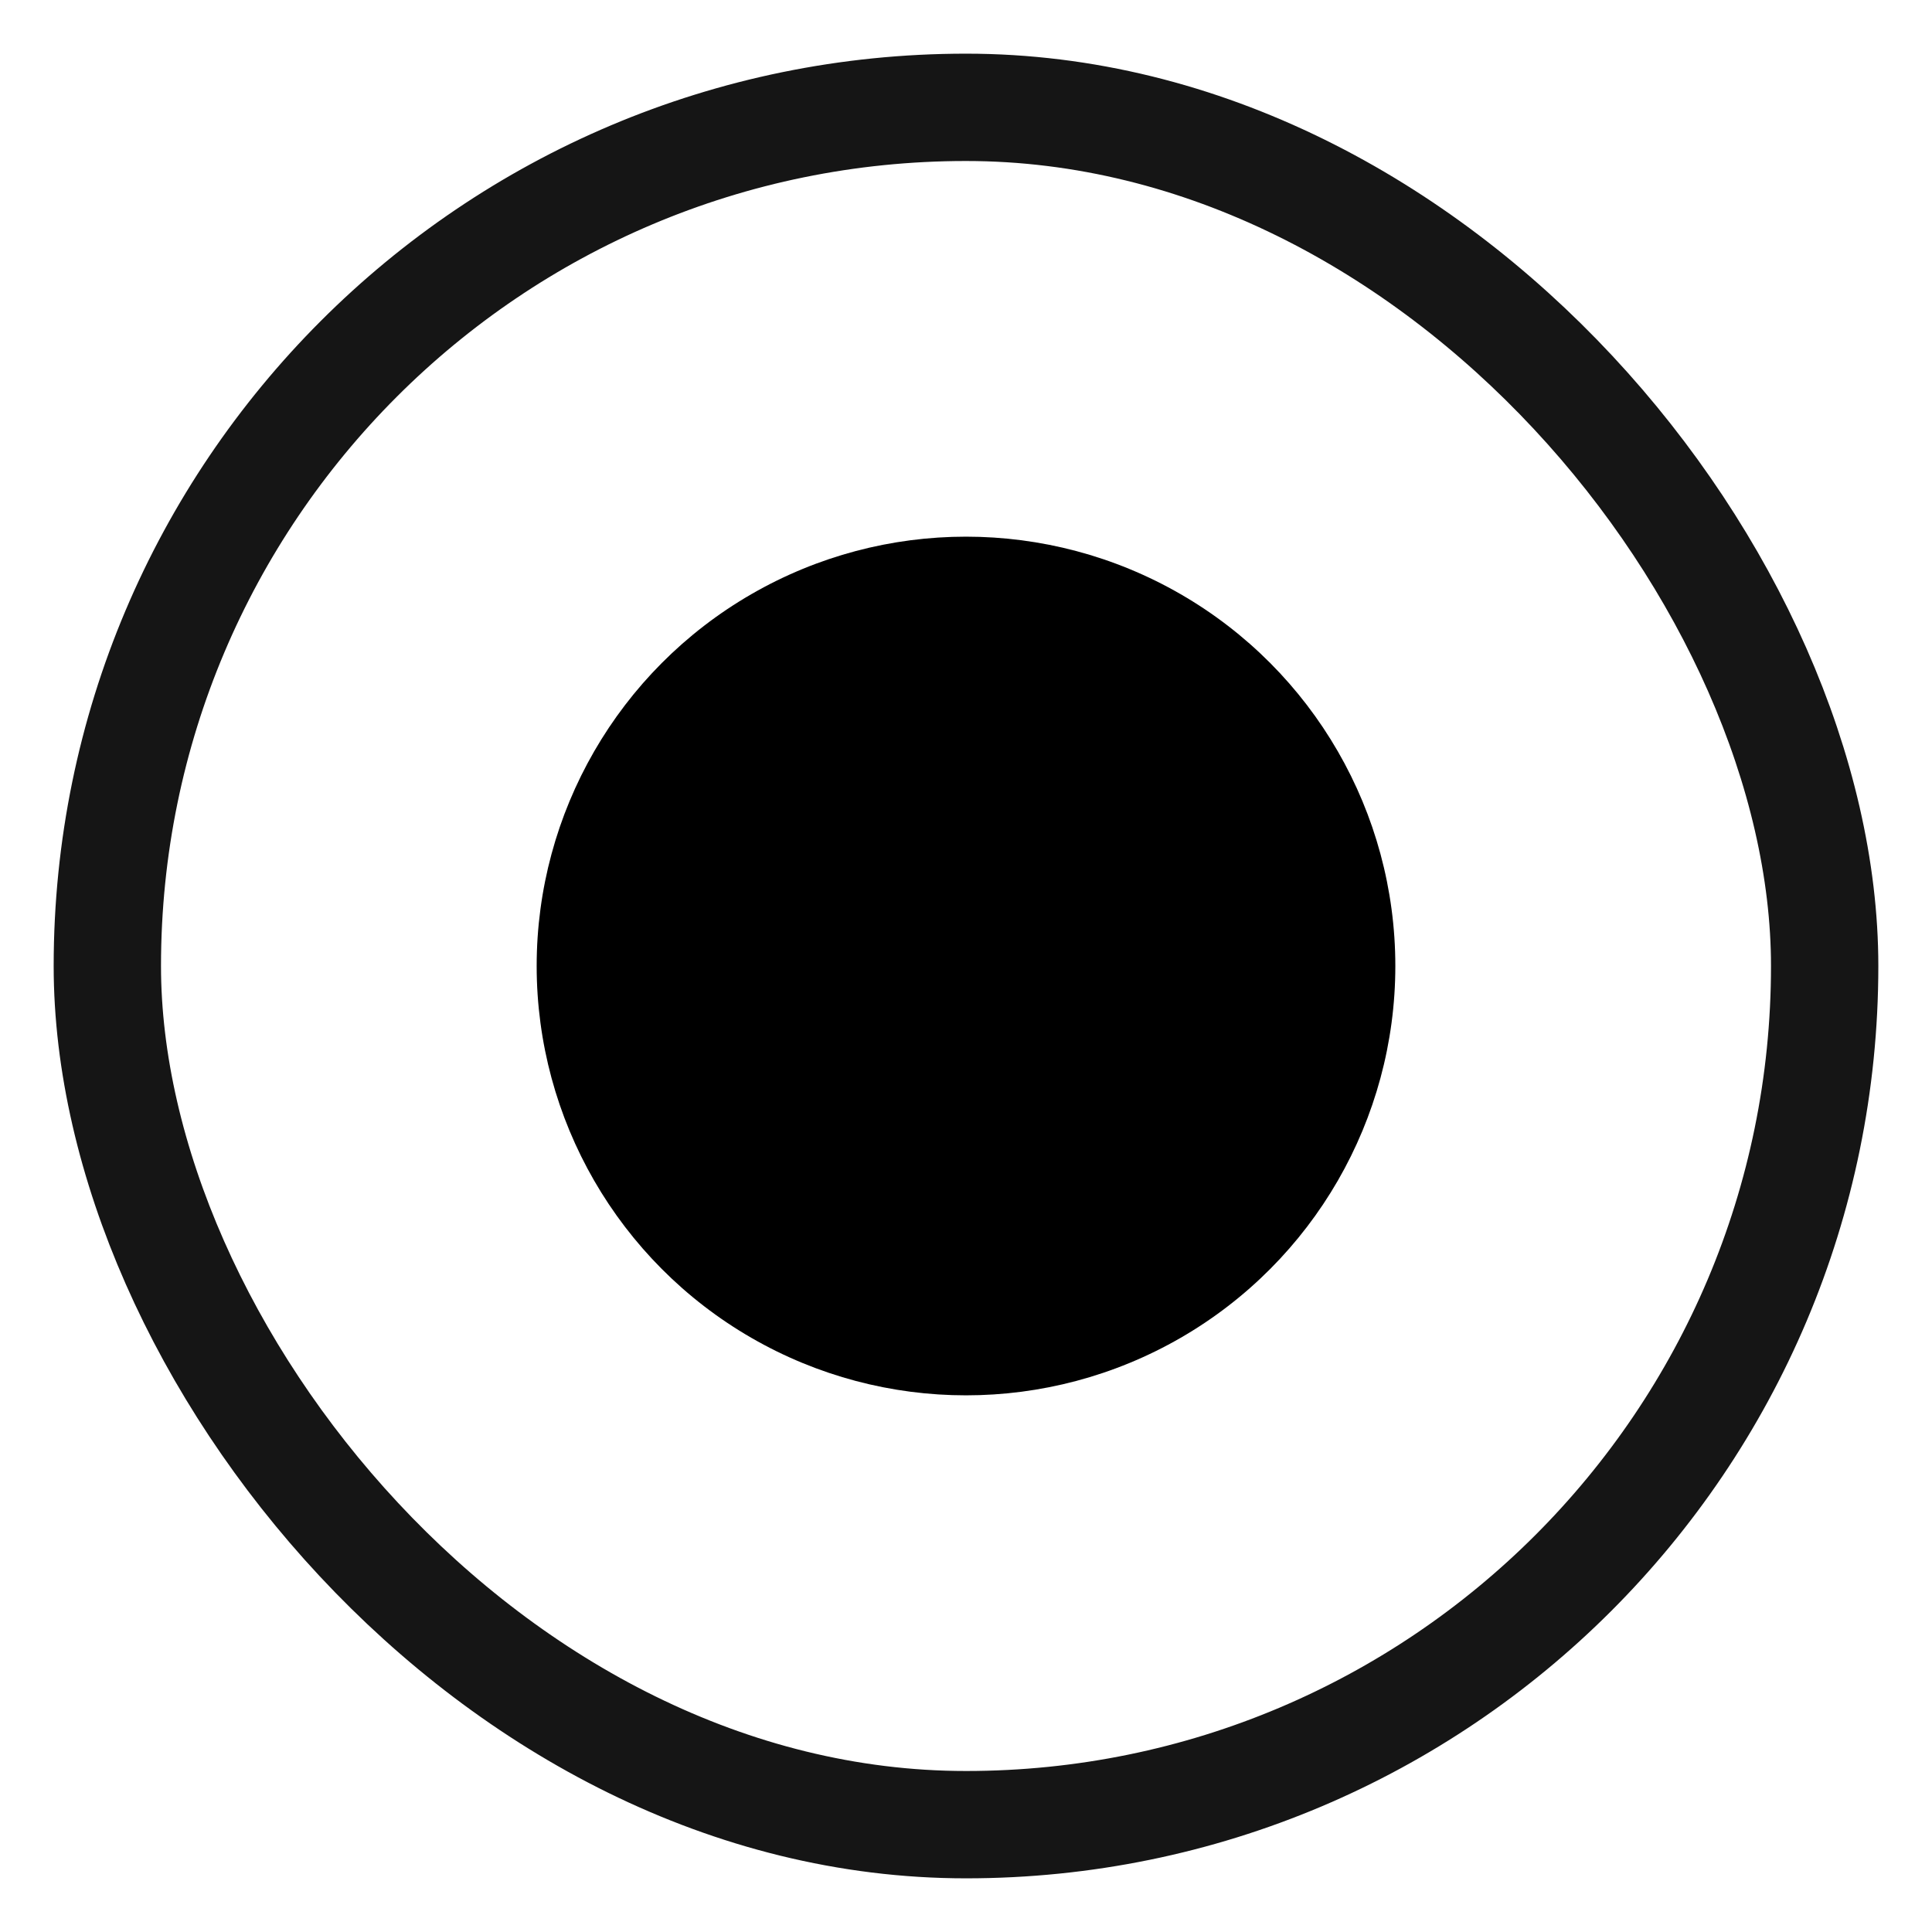 <svg width="18" height="18" viewBox="0 0 18 18" fill="none" xmlns="http://www.w3.org/2000/svg">
<rect x="1" y="1" width="16" height="16" rx="8" stroke="#151515" stroke-miterlimit="0" stroke-linejoin="bevel"/>
<ellipse cx="9" cy="9" rx="4" ry="4" fill="#000000"/>
</svg>
